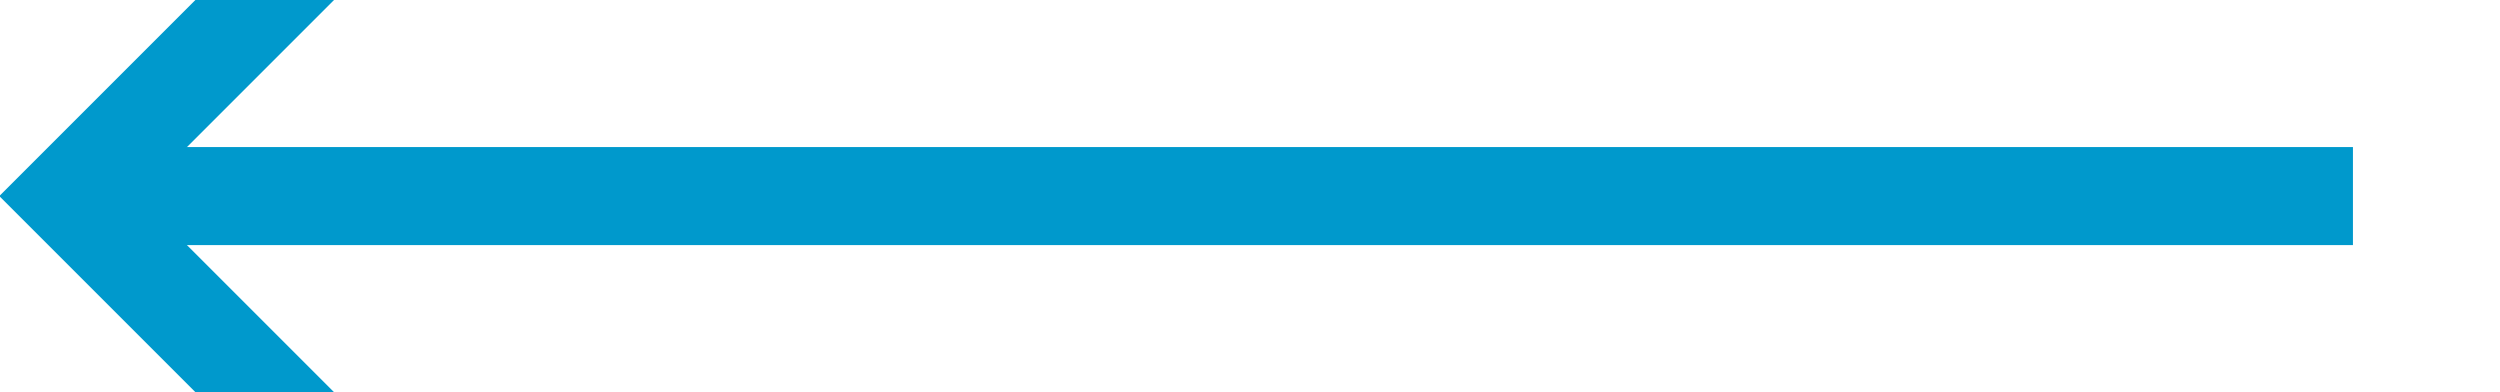 ﻿<?xml version="1.0" encoding="utf-8"?>
<svg version="1.1" width="51px" height="8px" viewBox="254 541 51 8" xmlns:xlink="http://www.w3.org/1999/xlink" xmlns="http://www.w3.org/2000/svg">
  <path d="M 261.107 549.293 L 256.814 545 L 261.107 540.707 L 259.693 539.293 L 254.693 544.293 L 253.986 545 L 254.693 545.707 L 259.693 550.707 L 261.107 549.293 Z " fill-rule="nonzero" fill="#0099cc" stroke="none" />
  <path d="M 302 545 L 256 545 " stroke-width="2" stroke="#0099cc" fill="none" />
</svg>